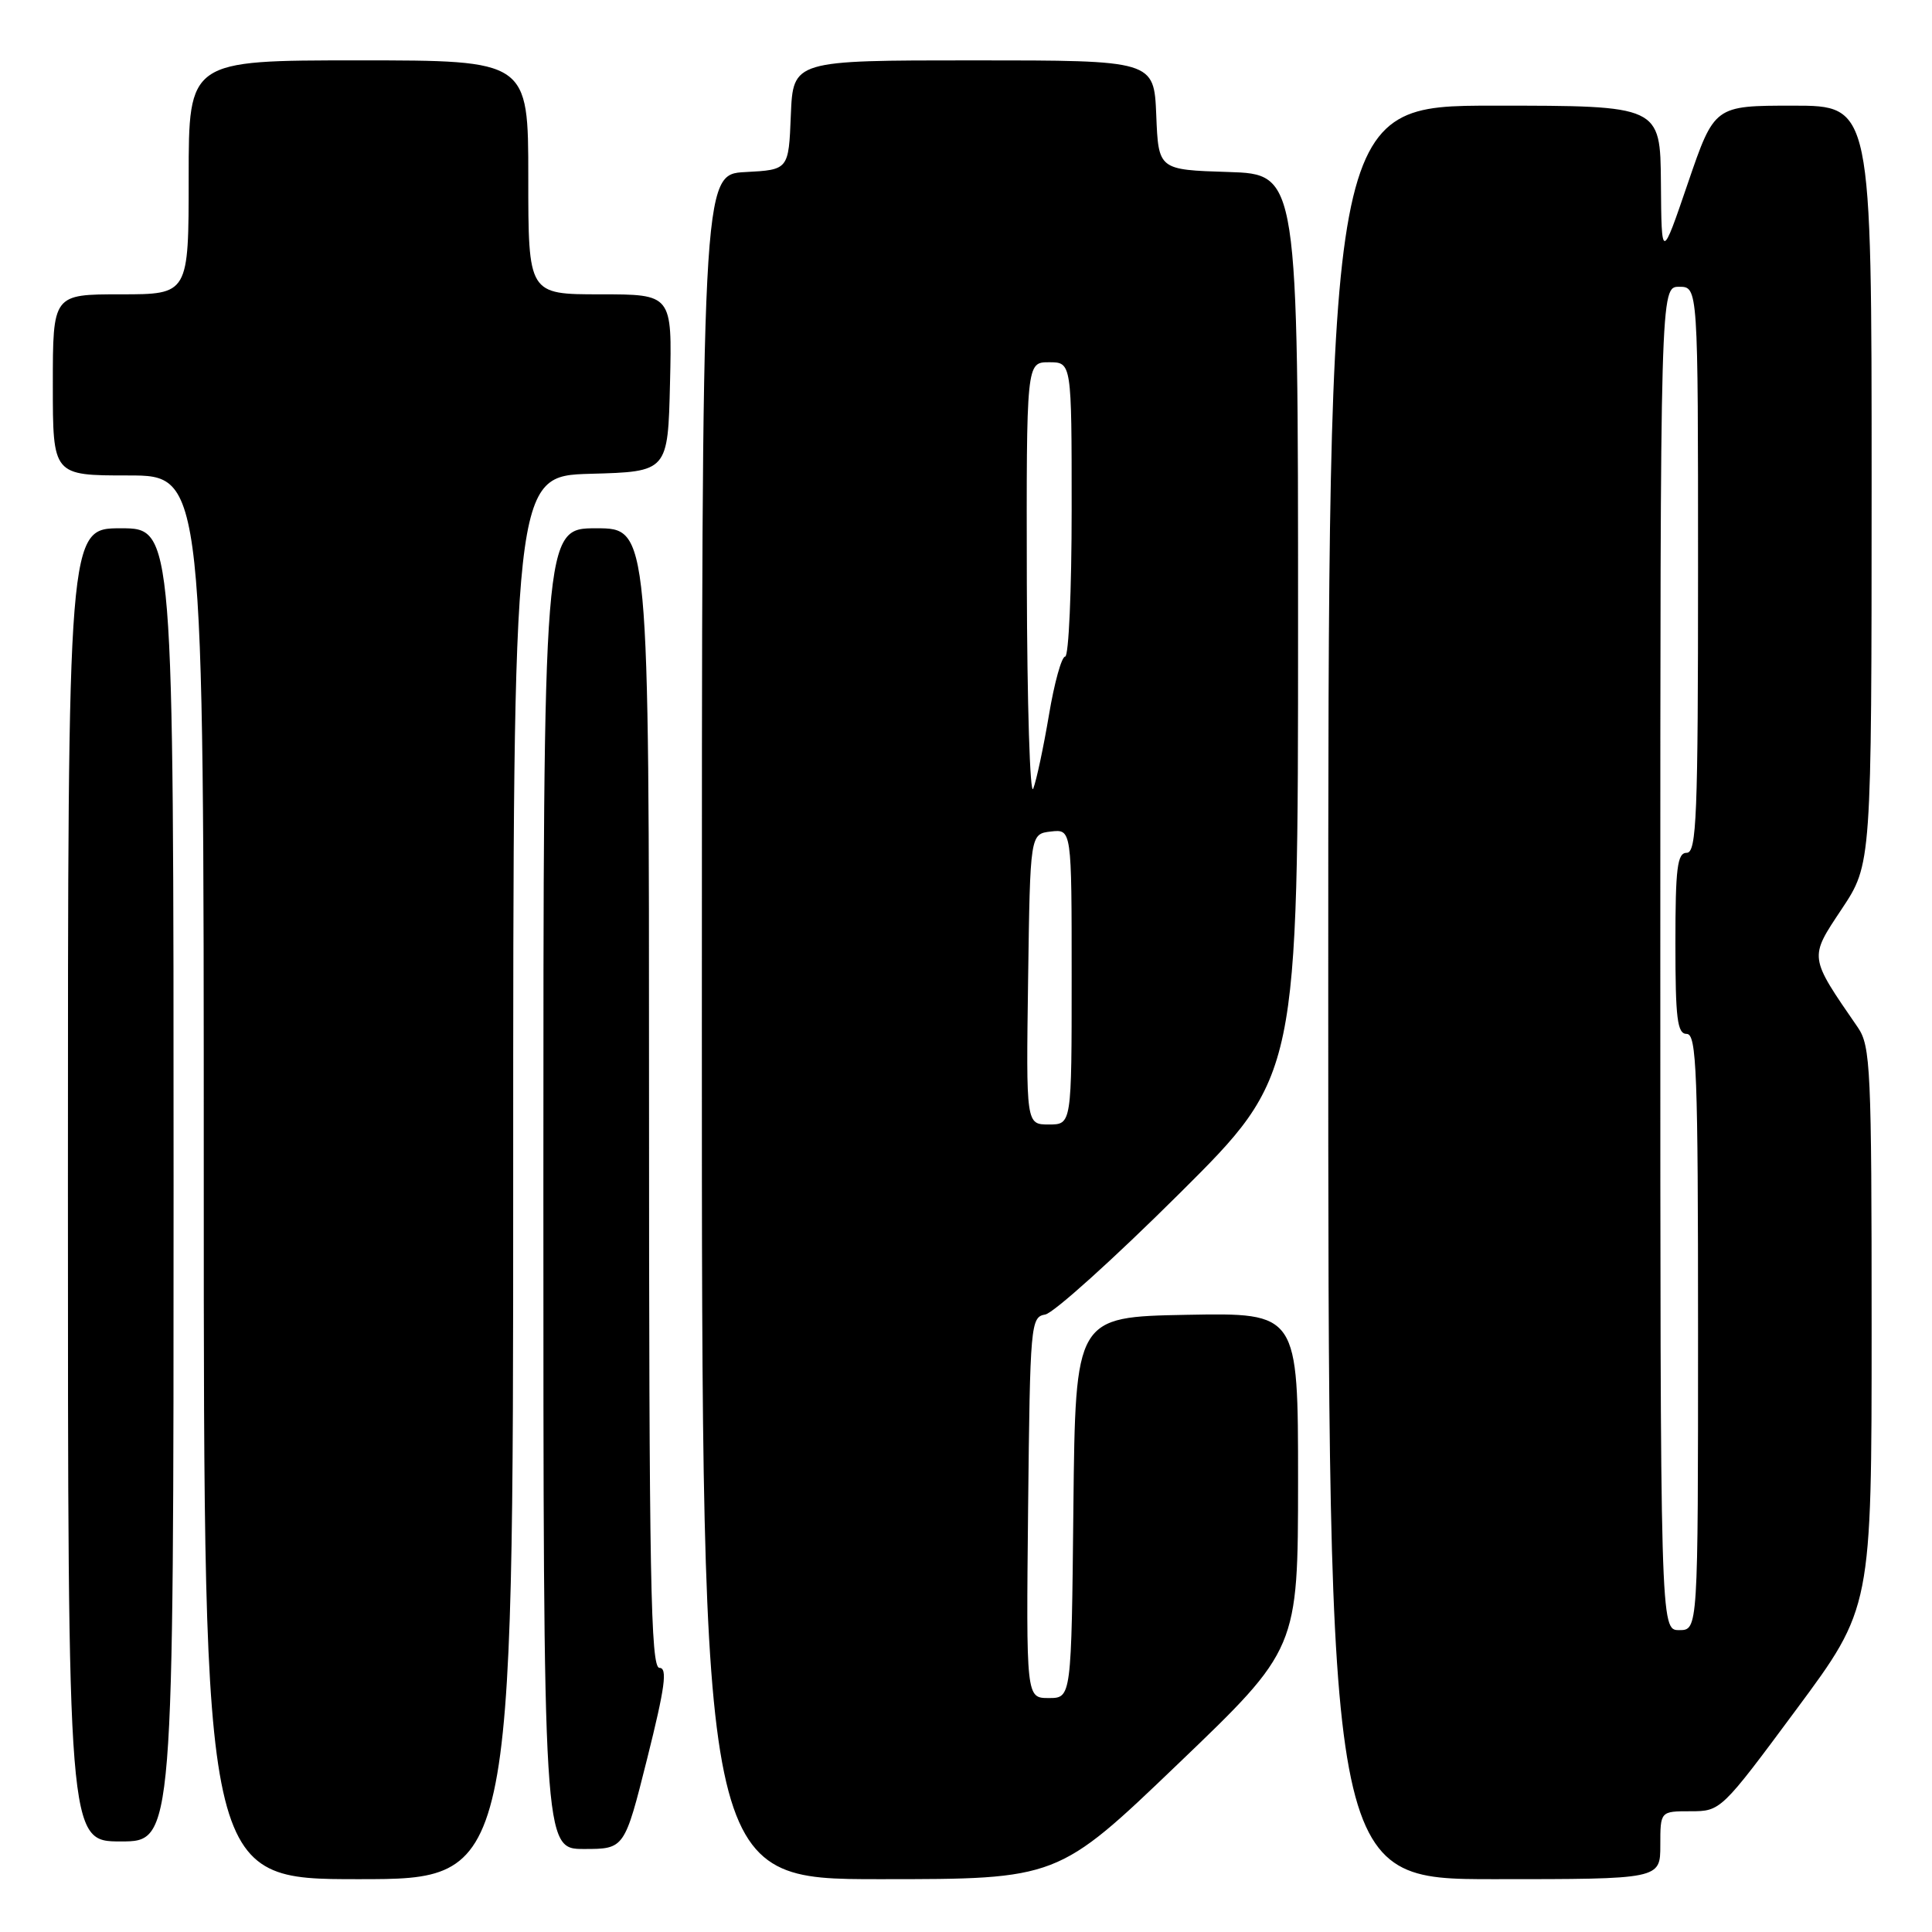 <?xml version="1.0" encoding="UTF-8" standalone="no"?>
<!DOCTYPE svg PUBLIC "-//W3C//DTD SVG 1.1//EN" "http://www.w3.org/Graphics/SVG/1.1/DTD/svg11.dtd" >
<svg xmlns="http://www.w3.org/2000/svg" xmlns:xlink="http://www.w3.org/1999/xlink" version="1.1" viewBox="0 0 256 256">
 <g >
 <path fill="currentColor"
d=" M 68.00 156.03 C 68.00 63.07 68.00 63.07 78.25 62.78 C 88.50 62.50 88.50 62.50 88.78 50.75 C 89.06 39.00 89.06 39.00 79.53 39.00 C 70.00 39.00 70.00 39.00 70.00 23.50 C 70.00 8.00 70.00 8.00 47.50 8.00 C 25.00 8.00 25.00 8.00 25.00 23.50 C 25.00 39.00 25.00 39.00 16.00 39.00 C 7.00 39.00 7.00 39.00 7.00 51.00 C 7.00 63.00 7.00 63.00 17.00 63.00 C 27.00 63.00 27.00 63.00 27.00 156.00 C 27.00 249.00 27.00 249.00 47.50 249.00 C 68.00 249.00 68.00 249.00 68.00 156.03 Z  M 156.07 233.75 C 171.99 218.50 171.99 218.50 172.00 196.22 C 172.00 173.95 172.00 173.95 157.25 174.22 C 142.50 174.50 142.50 174.50 142.23 199.75 C 141.97 225.00 141.97 225.00 138.97 225.00 C 135.97 225.00 135.97 225.00 136.23 199.76 C 136.49 175.41 136.57 174.51 138.50 174.18 C 139.60 173.99 147.59 166.79 156.25 158.18 C 172.00 142.52 172.00 142.52 172.00 82.80 C 172.00 23.08 172.00 23.08 162.75 22.79 C 153.50 22.50 153.50 22.50 153.21 15.25 C 152.91 8.00 152.91 8.00 129.00 8.00 C 105.09 8.00 105.09 8.00 104.79 15.25 C 104.50 22.50 104.50 22.50 98.75 22.80 C 93.00 23.10 93.00 23.10 93.00 136.05 C 93.00 249.00 93.00 249.00 116.58 249.00 C 140.16 249.00 140.16 249.00 156.07 233.75 Z  M 220.00 244.50 C 220.00 240.00 220.00 240.00 224.01 240.00 C 228.00 240.00 228.08 239.93 238.01 226.53 C 248.00 213.06 248.00 213.06 248.00 175.94 C 248.00 141.64 247.86 138.61 246.18 136.15 C 239.65 126.67 239.70 126.98 244.04 120.45 C 247.99 114.50 247.99 114.50 248.00 64.25 C 248.00 14.00 248.00 14.00 237.58 14.00 C 227.17 14.00 227.17 14.00 223.66 24.25 C 220.16 34.50 220.16 34.50 220.08 24.25 C 220.00 14.00 220.00 14.00 198.00 14.00 C 176.00 14.00 176.00 14.00 176.00 131.50 C 176.00 249.00 176.00 249.00 198.00 249.00 C 220.00 249.00 220.00 249.00 220.00 244.50 Z  M 85.76 233.00 C 88.12 223.57 88.47 221.00 87.38 221.00 C 86.22 221.00 86.00 209.08 86.00 145.50 C 86.00 70.00 86.00 70.00 79.00 70.00 C 72.00 70.00 72.00 70.00 72.00 157.50 C 72.00 245.00 72.00 245.00 77.38 245.00 C 82.75 245.00 82.75 245.00 85.76 233.00 Z  M 23.00 157.00 C 23.00 70.00 23.00 70.00 16.00 70.00 C 9.00 70.00 9.00 70.00 9.00 157.00 C 9.00 244.00 9.00 244.00 16.00 244.00 C 23.00 244.00 23.00 244.00 23.00 157.00 Z  M 136.23 129.75 C 136.50 110.50 136.50 110.50 139.25 110.18 C 142.00 109.87 142.00 109.87 142.00 129.43 C 142.00 149.00 142.00 149.00 138.98 149.00 C 135.96 149.00 135.96 149.00 136.23 129.75 Z  M 136.06 77.25 C 136.00 48.00 136.00 48.00 139.00 48.00 C 142.00 48.00 142.00 48.00 142.00 67.50 C 142.00 78.22 141.61 87.00 141.14 87.00 C 140.67 87.00 139.70 90.49 138.99 94.75 C 138.27 99.01 137.34 103.40 136.91 104.50 C 136.48 105.60 136.10 93.34 136.06 77.25 Z  M 220.00 127.00 C 220.00 38.00 220.00 38.00 222.50 38.00 C 225.00 38.00 225.00 38.00 225.00 75.50 C 225.00 108.17 224.81 113.00 223.50 113.00 C 222.25 113.00 222.00 115.00 222.00 125.00 C 222.00 135.00 222.25 137.00 223.50 137.00 C 224.81 137.00 225.00 142.06 225.00 176.50 C 225.00 216.00 225.00 216.00 222.50 216.00 C 220.00 216.00 220.00 216.00 220.00 127.00 Z "/>
</g>
</svg>